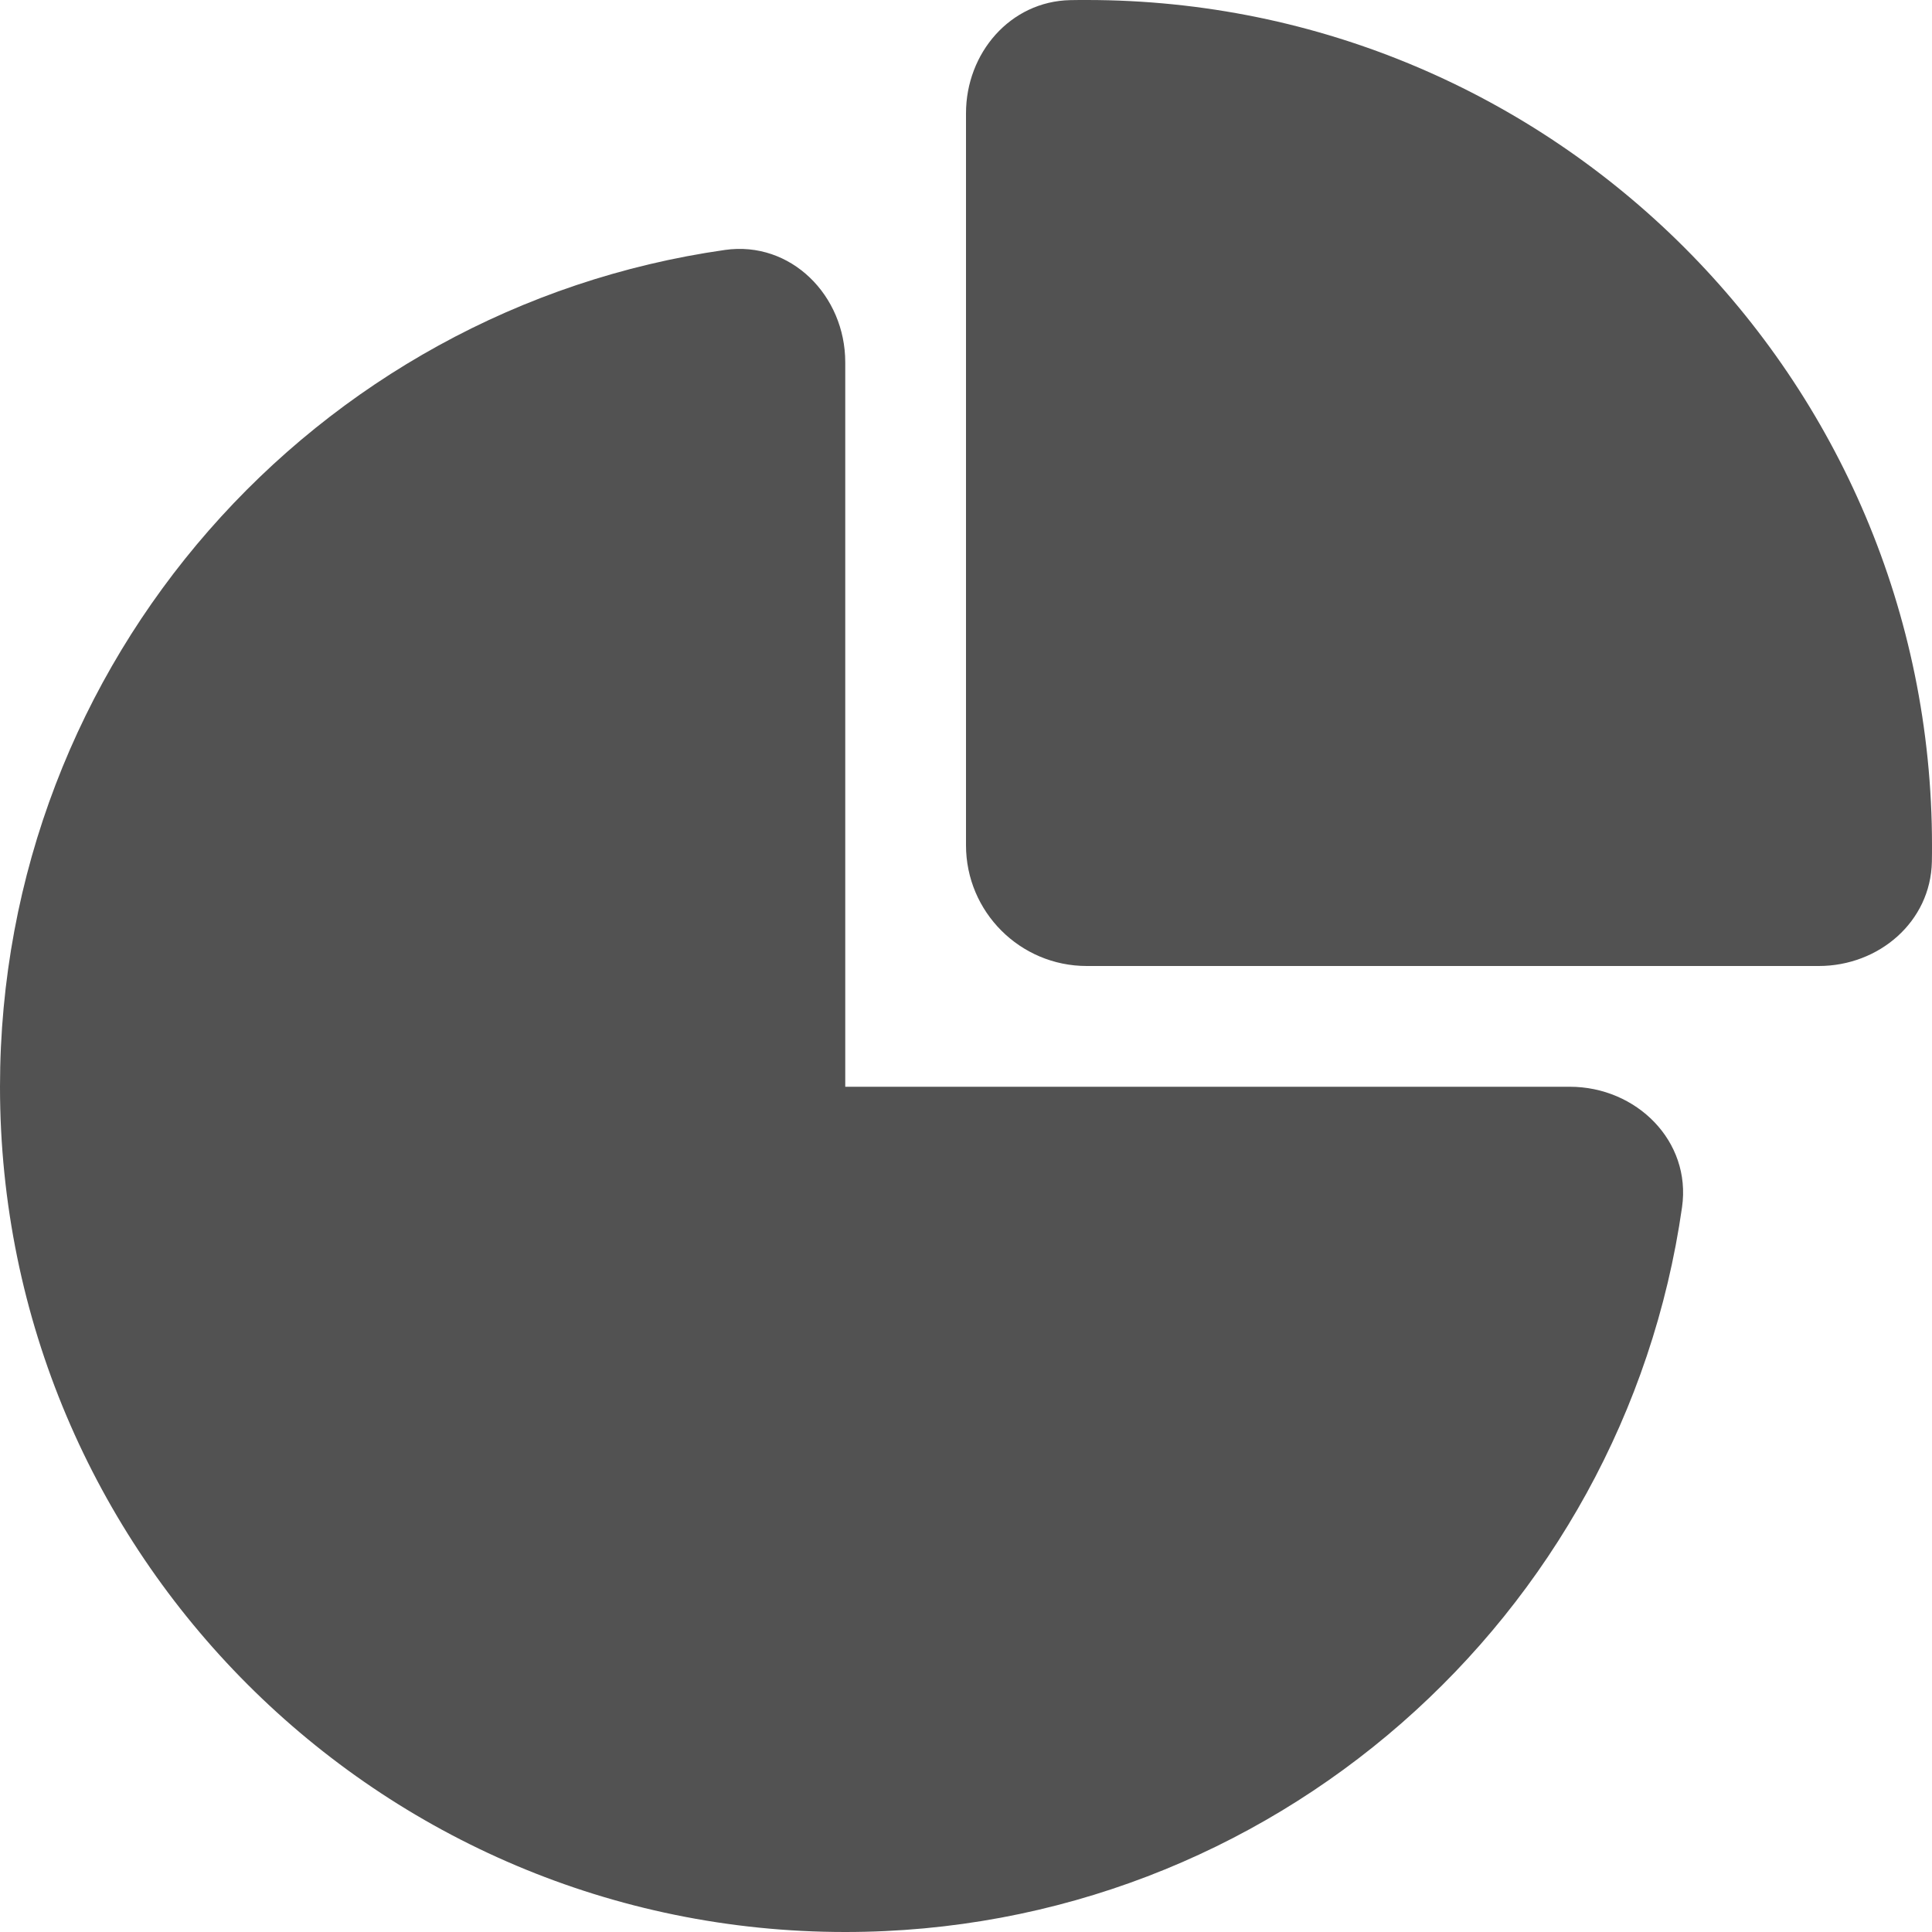 <svg width="16" height="16" viewBox="0 0 16 16" fill="none" xmlns="http://www.w3.org/2000/svg">
<path d="M6.003 2.07C6.55 1.992 7 2.448 7 3V9H13C13.552 9 14.008 9.45 13.93 9.997C13.446 13.391 10.527 16 7 16C3.134 16 0 12.866 0 9C0 5.472 2.609 2.554 6.003 2.07ZM15.062 8C15.56 8 15.989 7.634 15.999 7.136C16 7.091 16 7.046 16 7C16 3.134 12.866 0 9 0C8.954 0 8.909 0 8.864 0.001C8.366 0.011 8 0.44 8 0.938V7C8 7.552 8.448 8 9 8H15.062Z" fill="#525252"/>
</svg>
